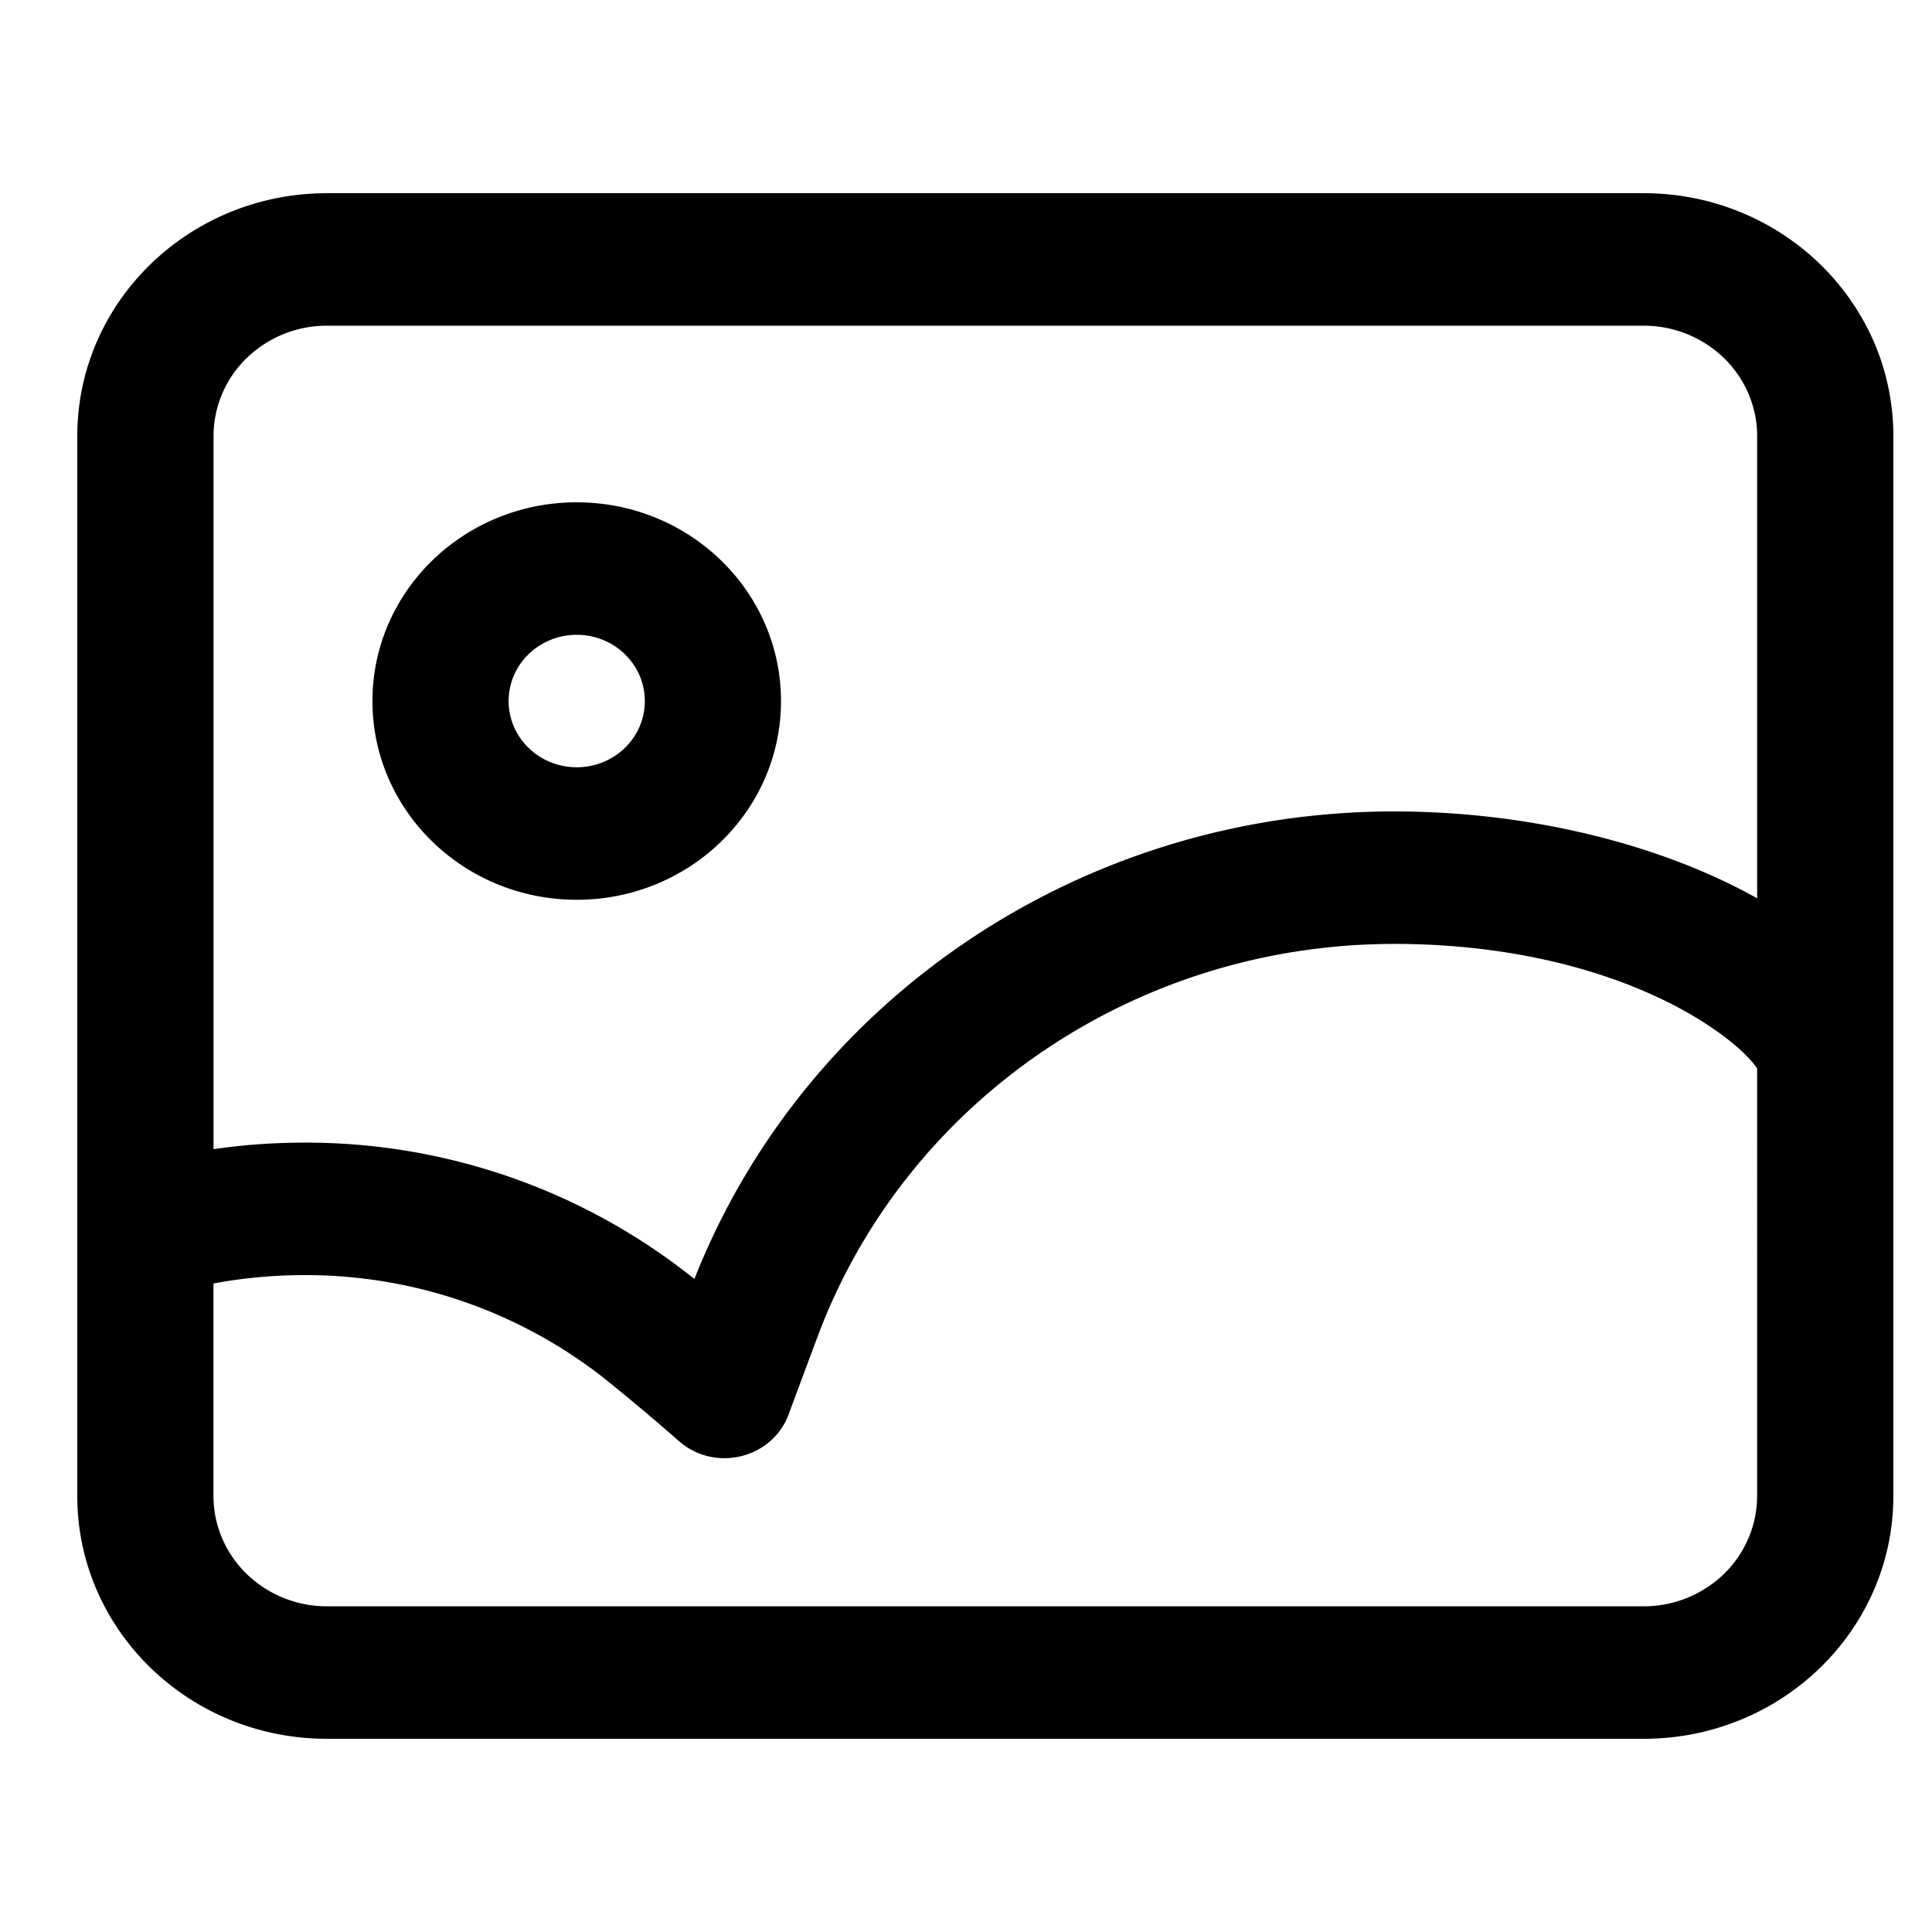 <?xml version="1.0" standalone="no"?><!DOCTYPE svg PUBLIC "-//W3C//DTD SVG 1.1//EN" "http://www.w3.org/Graphics/SVG/1.1/DTD/svg11.dtd"><svg t="1679298305696" class="icon" viewBox="0 0 1024 1024" version="1.1" xmlns="http://www.w3.org/2000/svg" p-id="3993" xmlns:xlink="http://www.w3.org/1999/xlink" width="64" height="64"><path d="M871.178 102.4C944.271 102.4 1003.52 160.031 1003.52 231.137v561.725C1003.52 863.969 944.271 921.6 871.178 921.6H173.302C100.209 921.6 40.96 863.969 40.96 792.863V231.137C40.96 160.031 100.209 102.4 173.322 102.4h697.856z m-132.362 397.906c-137.359 0-258.458 83.661-305.05 207.012-3.072 8.172-8.356 22.303-15.77 42.332-8.684 23.368-38.871 30.843-57.958 14.336a1168.63 1168.63 0 0 0-40.755-34.202A255.877 255.877 0 0 0 161.26 675.84c-16.323 0-32.399 1.495-48.128 4.444v112.579c0 15.524 6.349 30.413 17.613 41.37a61.03 61.03 0 0 0 42.557 17.142h697.856a61.03 61.03 0 0 0 42.537-17.121c11.264-10.977 17.613-25.866 17.613-41.37V566.313c-6.021-9.114-23.839-23.757-49.234-36.106-38.646-18.78-87.962-29.921-143.278-29.921z m132.342-327.68H173.343a61.03 61.03 0 0 0-42.557 17.121 57.713 57.713 0 0 0-17.613 41.37V609.075a336.261 336.261 0 0 1 48.128-3.461A329.216 329.216 0 0 1 368.046 677.888C426.394 529.981 572.887 430.08 738.816 430.08c74.117 0 143.258 18.412 192.512 46.039V231.137c0-15.524-6.349-30.413-17.613-41.37a61.03 61.03 0 0 0-42.557-17.142zM305.684 476.897c-59.802 0-108.278-47.165-108.278-105.329S245.862 266.24 305.664 266.24s108.278 47.165 108.278 105.329-48.476 105.329-108.278 105.329z m0-70.226c19.927 0 36.086-15.708 36.086-35.103s-16.159-35.103-36.086-35.103-36.106 15.708-36.106 35.103 16.179 35.103 36.106 35.103z" p-id="3994"></path></svg>